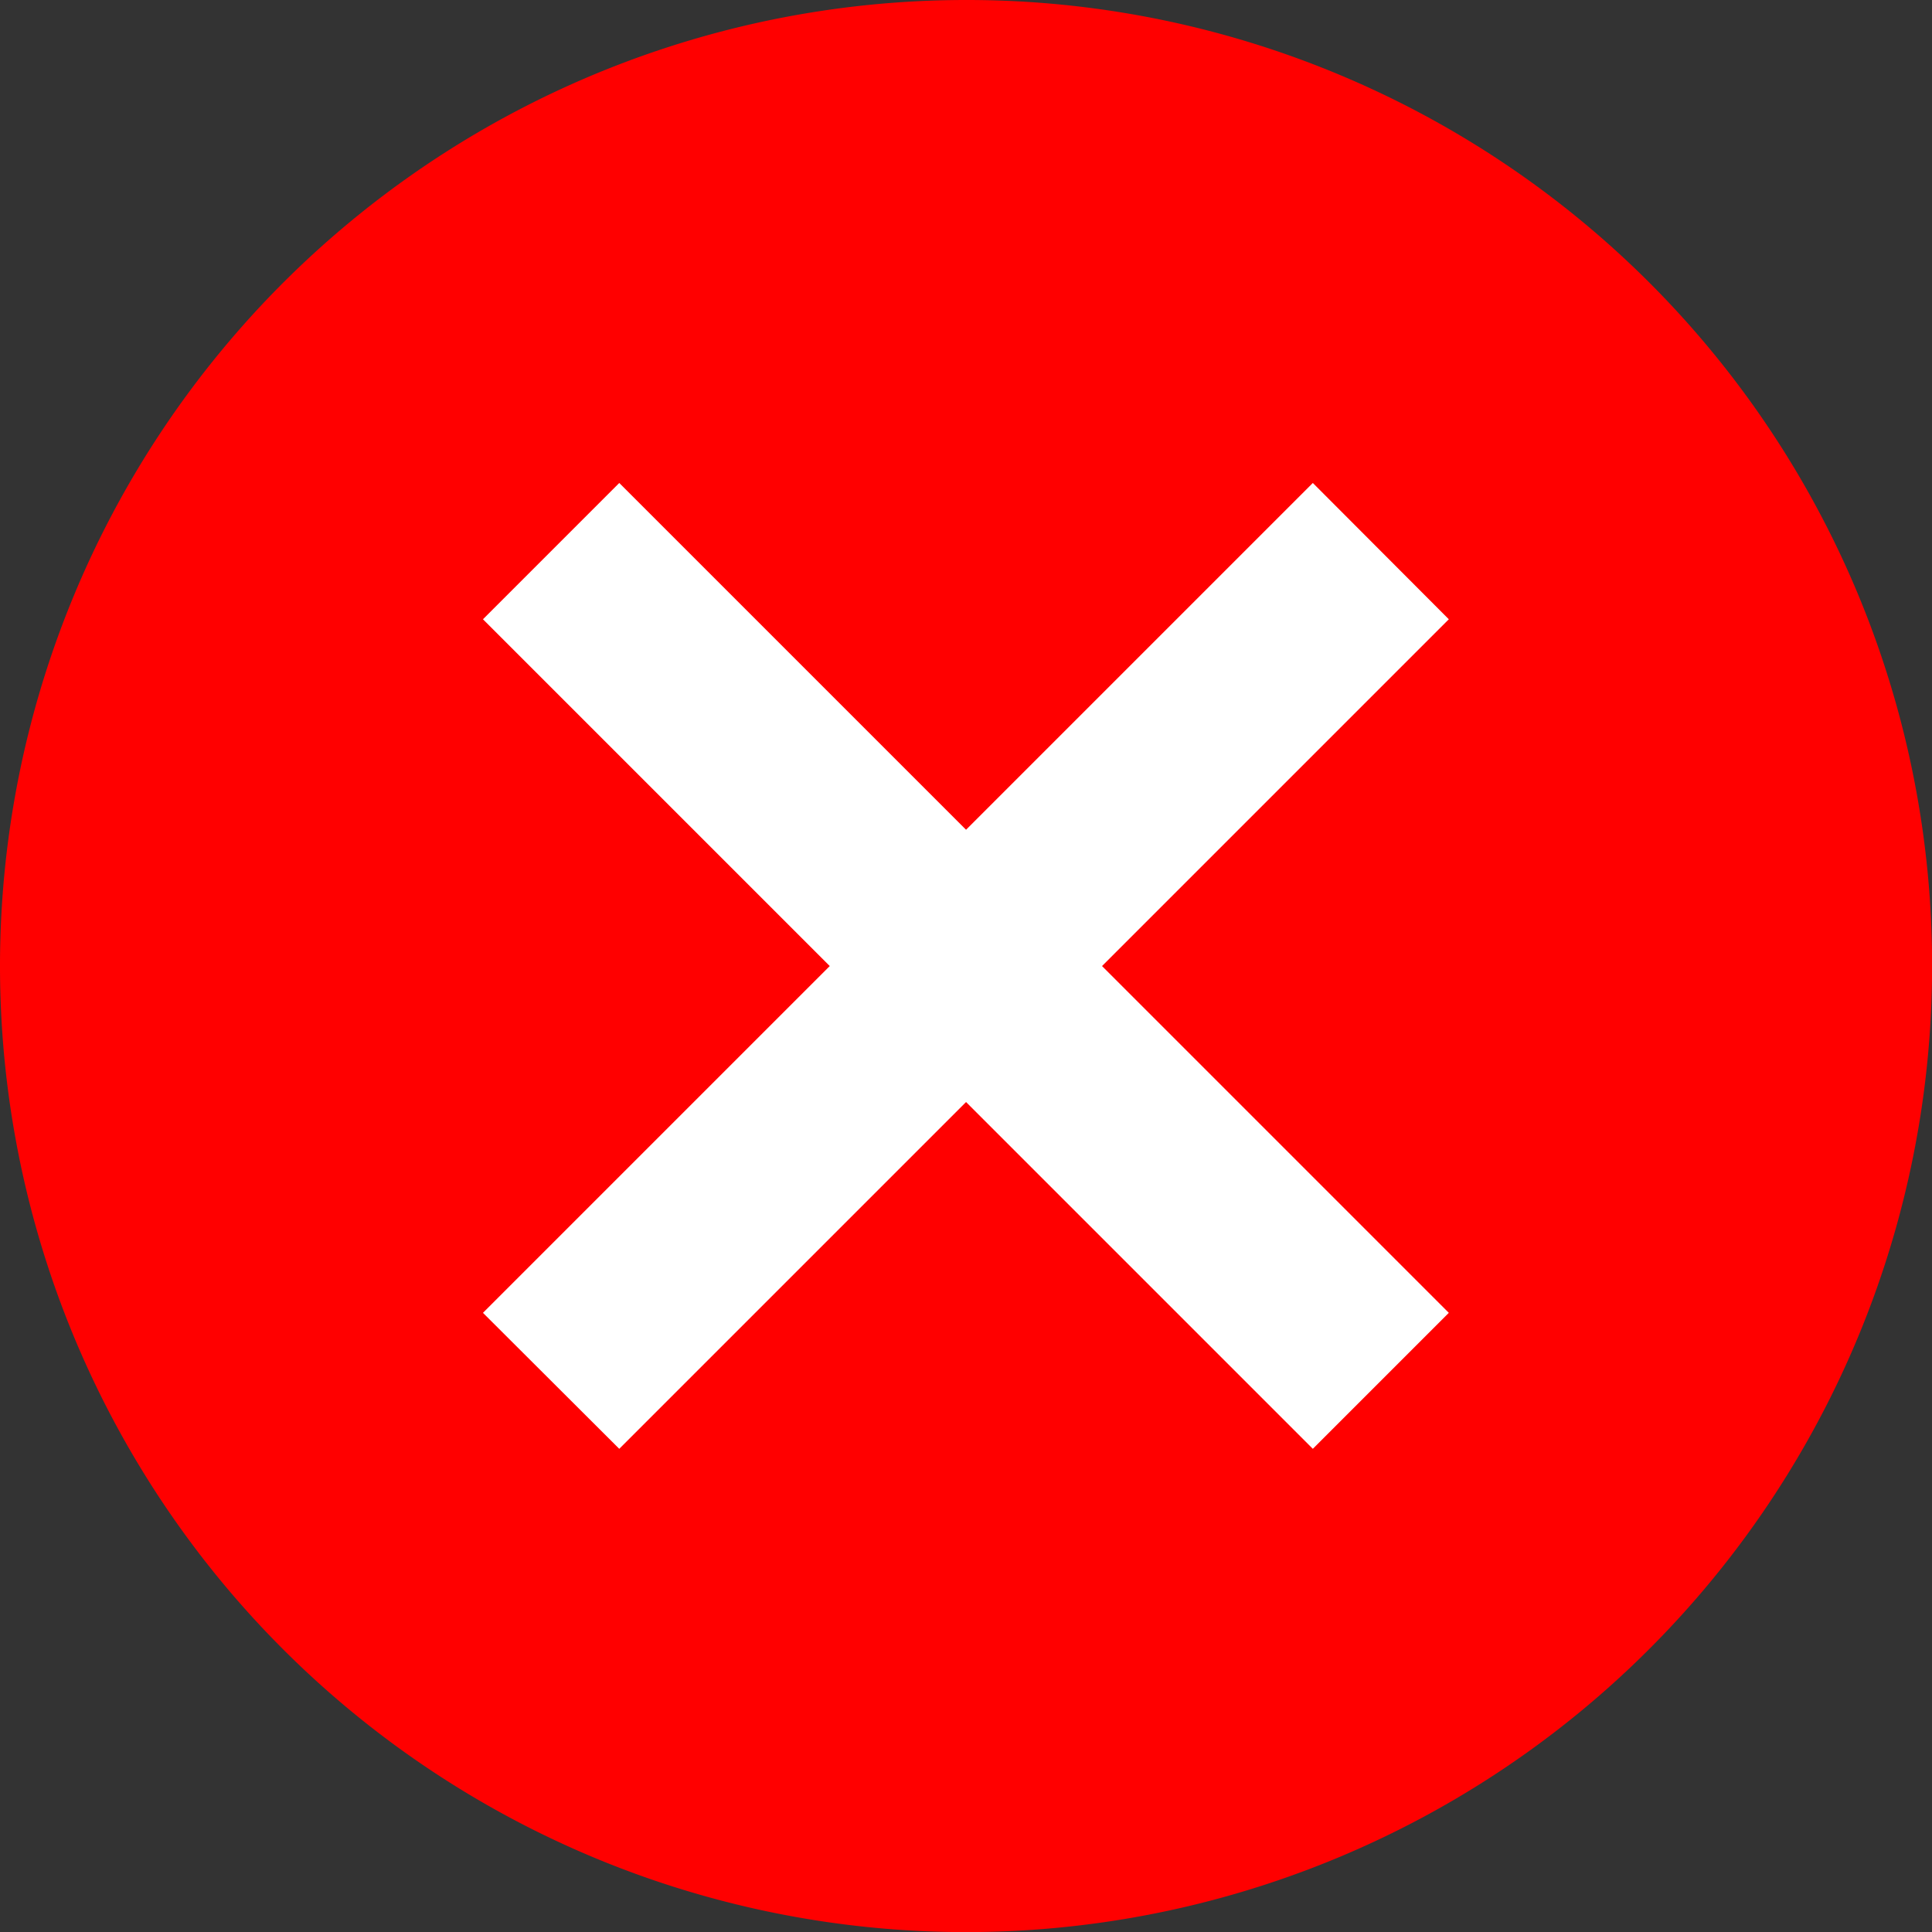 <svg xmlns="http://www.w3.org/2000/svg" width="18.669" height="18.669" viewBox="0 0 18.669 18.669">
  <rect x="0" y="0" width="18.669" height="18.669" fill="#333333" stroke="none"/>
  <g id="Group_261" data-name="Group 261" transform="translate(-1741.33 -453)">
    <g id="Group_247" data-name="Group 247" transform="translate(1741.137 453)">
      <circle id="Ellipse_338" data-name="Ellipse 338" cx="7.5" cy="7.5" r="7.5" transform="translate(1.862 2)" fill="#fff"/>
      <path id="Icon_material-cancel" data-name="Icon material-cancel" d="M12.335,3a9.335,9.335,0,1,0,9.335,9.335A9.326,9.326,0,0,0,12.335,3ZM17,15.686,15.686,17l-3.351-3.351L8.984,17,7.667,15.686l3.351-3.351L7.667,8.984,8.984,7.667l3.351,3.351,3.351-3.351L17,8.984l-3.351,3.351Z" transform="translate(-2.807 -3)" fill="red"/>
    </g>
  </g>
</svg>
